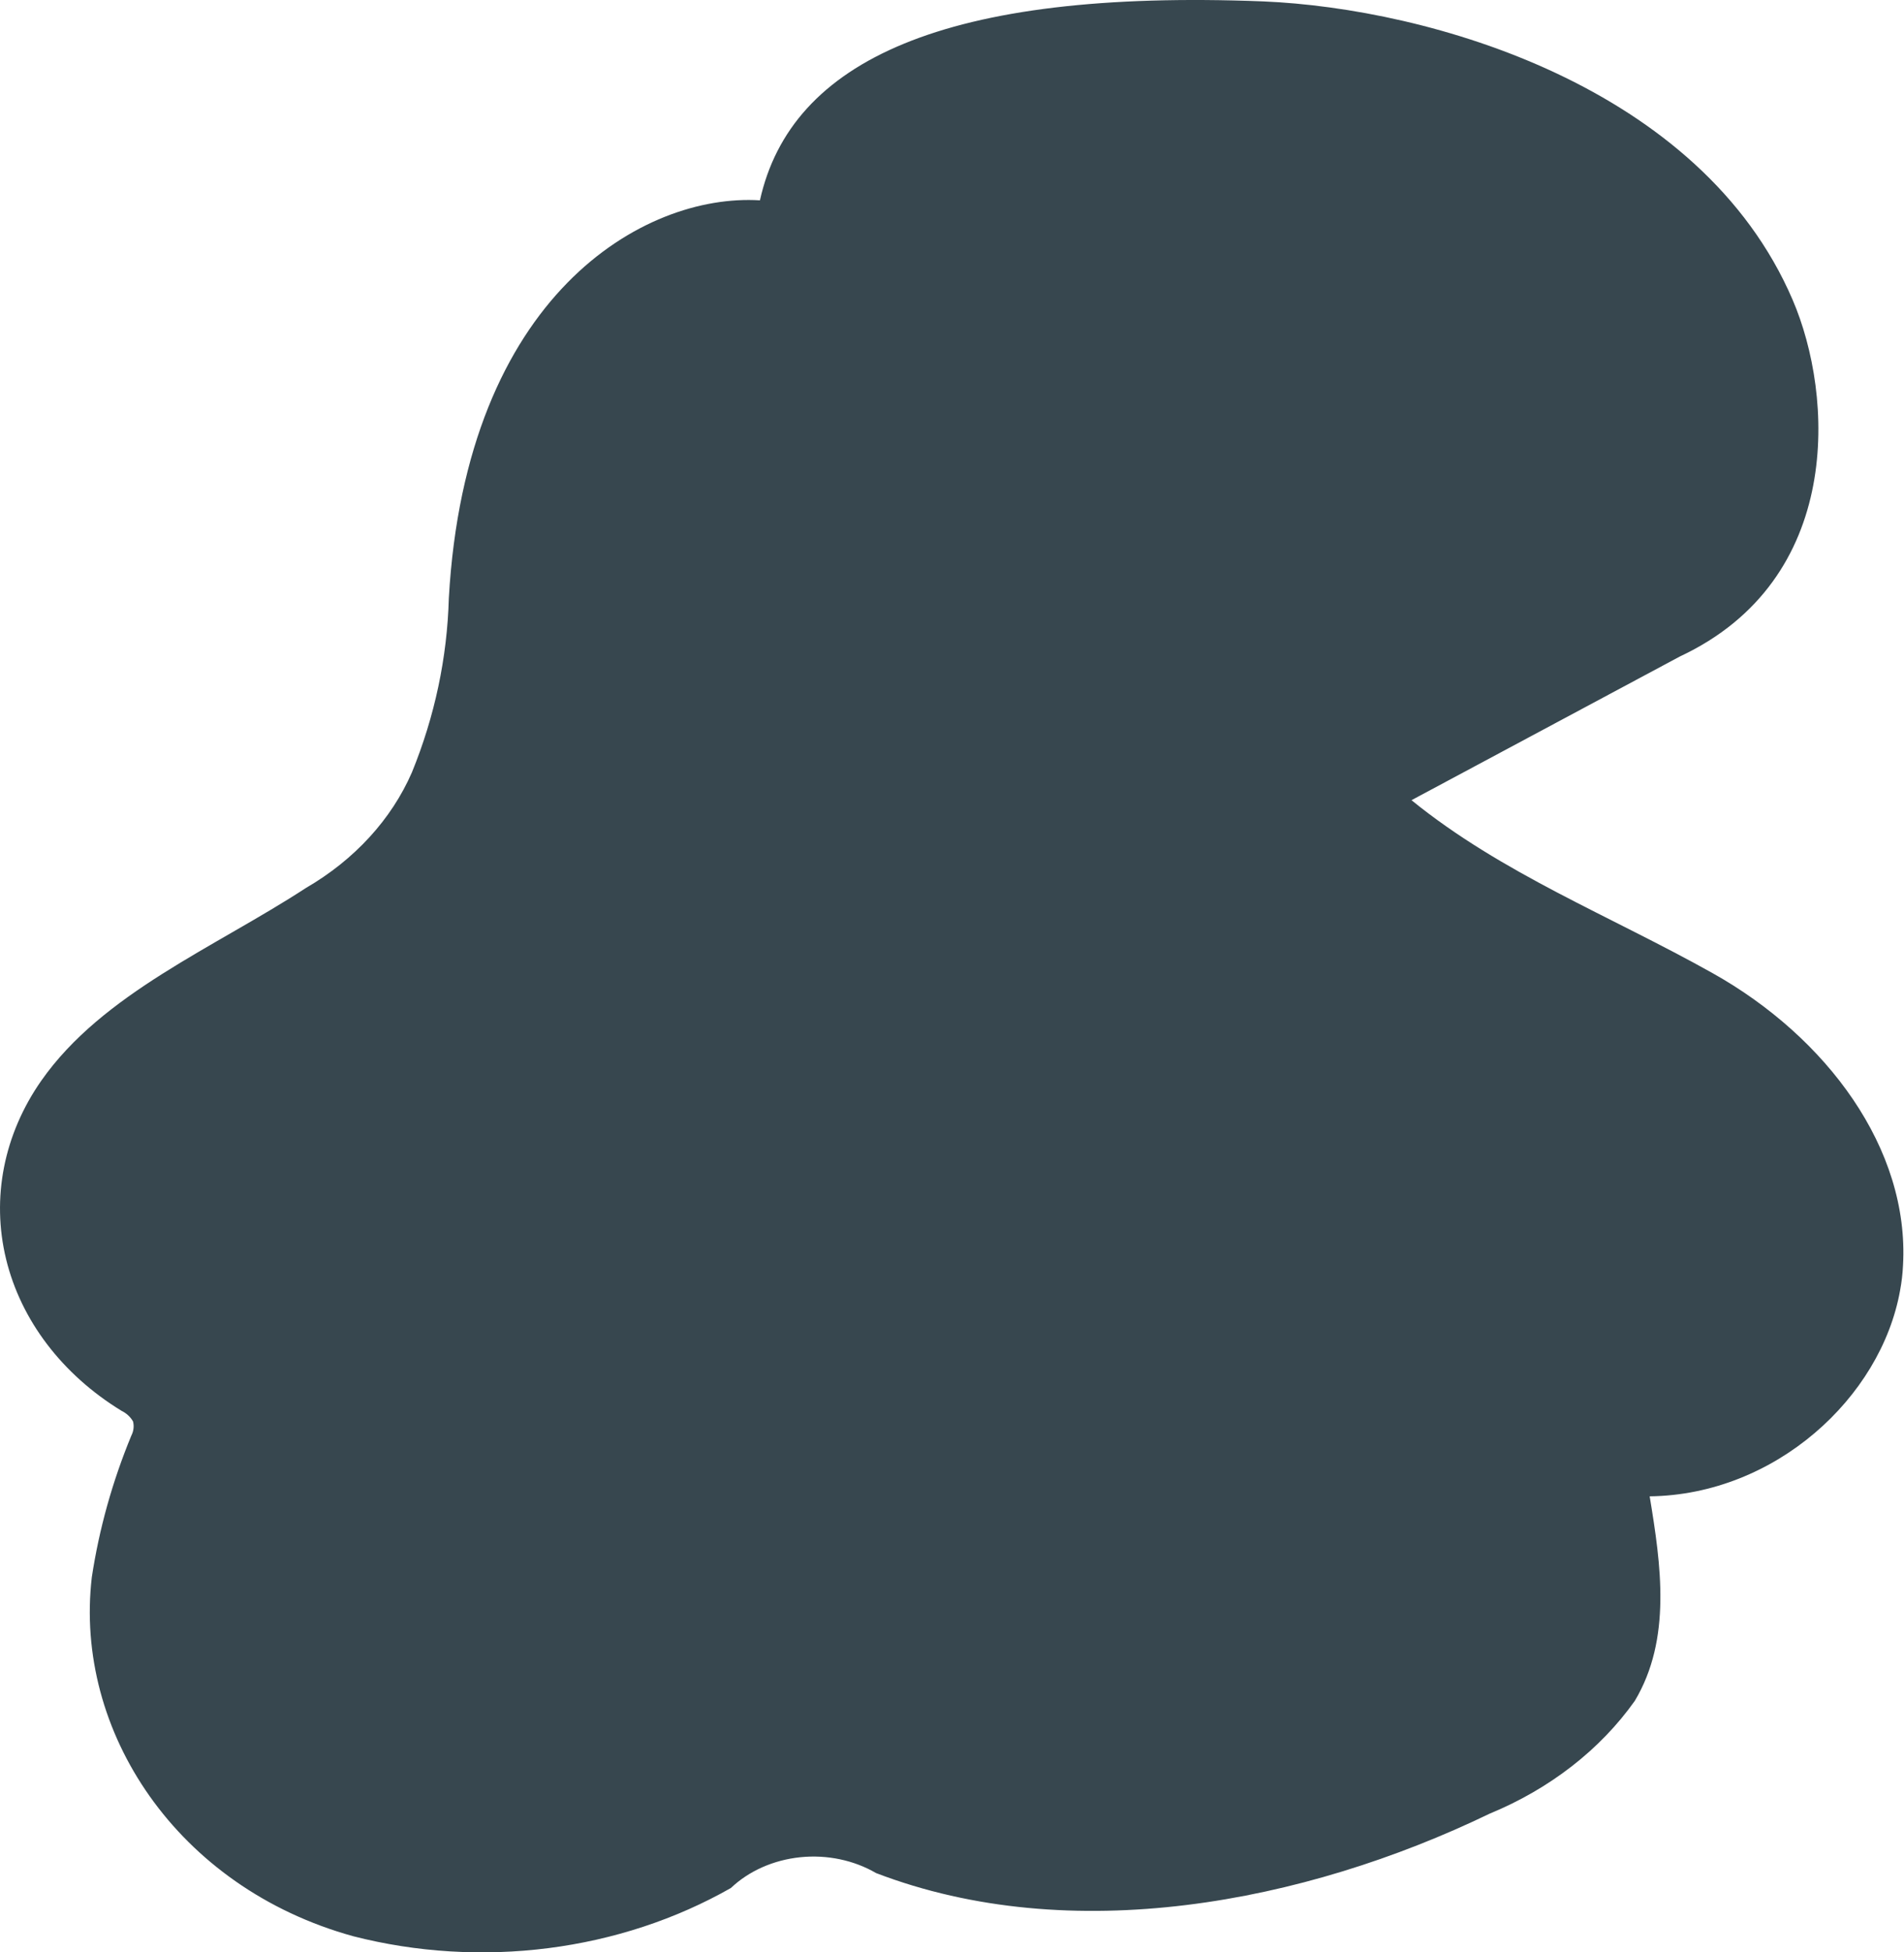 <svg width="40" height="41" viewBox="0 0 40 41" fill="none" xmlns="http://www.w3.org/2000/svg">
<path d="M39.918 27.098C39.95 26.925 39.971 26.751 39.979 26.576C40.119 24.121 38.374 21.776 35.975 20.434C33.821 19.228 31.551 18.345 29.653 16.804L35.292 13.786C38.74 12.172 38.526 8.307 37.66 6.296C35.737 1.815 30.044 0.175 26.529 0.029C19.858 -0.232 16.618 1.267 15.965 4.207C13.524 4.056 9.789 6.197 9.429 12.564C9.395 13.809 9.134 15.043 8.654 16.219C8.224 17.207 7.446 18.056 6.426 18.648C4.504 19.901 2.155 20.857 0.867 22.695C0.08 23.821 -0.184 25.158 0.128 26.442C0.44 27.726 1.305 28.863 2.551 29.626C2.657 29.678 2.742 29.756 2.795 29.851C2.82 29.951 2.807 30.055 2.759 30.148C2.361 31.111 2.083 32.107 1.929 33.12C1.55 36.353 3.717 39.638 7.421 40.661C8.749 41.001 10.149 41.086 11.52 40.911C12.891 40.736 14.2 40.305 15.355 39.648C15.733 39.289 16.251 39.06 16.812 39.002C17.373 38.944 17.939 39.063 18.406 39.335C22.501 40.902 27.389 39.972 31.295 38.087C32.559 37.566 33.619 36.742 34.346 35.716C35.121 34.415 34.895 32.864 34.657 31.423C37.288 31.391 39.515 29.354 39.918 27.098Z" fill="#37474F"/>
</svg>
